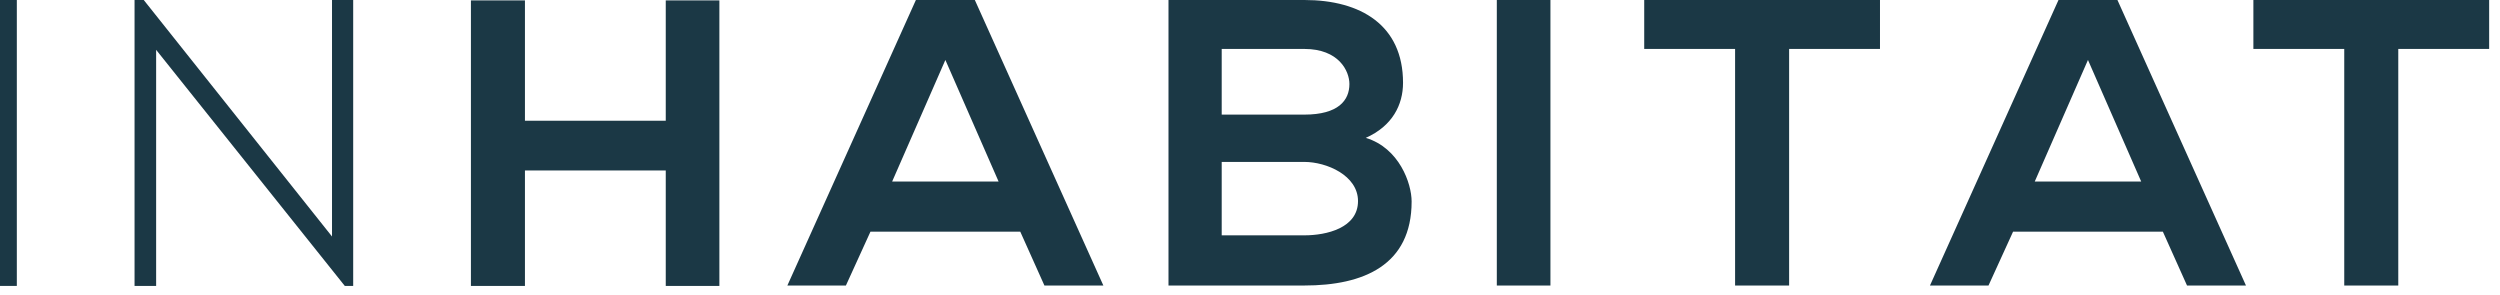 <?xml version="1.0" encoding="UTF-8"?>
<svg width="229px" height="27px" viewBox="0 0 229 27" version="1.1" xmlns="http://www.w3.org/2000/svg" xmlns:xlink="http://www.w3.org/1999/xlink">
    <!-- Generator: Sketch 58 (84663) - https://sketch.com -->
    <title>Group 11</title>
    <desc>Created with Sketch.</desc>
    <g id="Page-1" stroke="none" stroke-width="1" fill="none" fill-rule="evenodd">
        <g id="Hamburger---Expanded" transform="translate(-61, -18)" fill="#1B3845" fill-rule="nonzero">
            <g id="Group-15">
                <g id="Group-11" transform="translate(61, 18)">
                    <path d="M65.895,26.19 L60.983,26.19 L60.983,15.617 L48.085,15.617 L48.085,26.19 L43.136,26.19 L43.136,0.037 L48.085,0.037 L48.085,11.059 L60.983,11.059 L60.983,0.037 L65.895,0.037 L65.895,26.19 Z M95.669,26.153 L93.457,21.221 L79.734,21.221 L77.485,26.153 L72.123,26.153 L83.896,-1.66089364e-13 L89.295,-1.66089364e-13 L101.068,26.153 L95.669,26.153 Z M91.47,16.626 L86.596,5.492 L81.722,16.626 L91.47,16.626 Z M111.908,14.832 L111.908,21.557 L119.482,21.557 C121.507,21.557 124.394,20.885 124.394,18.419 C124.394,16.065 121.507,14.832 119.482,14.832 L111.908,14.832 Z M111.908,4.483 L111.908,10.498 L119.482,10.498 C122.594,10.498 123.606,9.191 123.606,7.696 C123.606,6.501 122.632,4.483 119.482,4.483 L111.908,4.483 Z M119.482,-1.66089364e-13 C124.656,-1.66089364e-13 128.518,2.316 128.518,7.584 C128.518,9.602 127.543,11.544 125.106,12.628 C128.181,13.562 129.305,16.812 129.305,18.456 C129.305,24.284 124.919,26.153 119.482,26.153 L107.034,26.153 L107.034,-1.66089364e-13 L119.482,-1.66089364e-13 Z M142.02,26.153 L137.108,26.153 L137.108,-1.66089364e-13 L142.02,-1.66089364e-13 L142.02,26.153 Z M158.934,26.153 L158.934,4.483 L150.61,4.483 L150.61,-1.66089364e-13 L172.207,-1.66089364e-13 L172.207,4.483 L163.883,4.483 L163.883,26.153 L158.934,26.153 Z M200.331,26.153 L198.119,21.221 L184.397,21.221 L182.147,26.153 L176.785,26.153 L188.558,-1.66089364e-13 L193.957,-1.66089364e-13 L205.73,26.153 L200.331,26.153 Z M196.132,16.626 L191.258,5.492 L186.384,16.626 L196.132,16.626 Z M214.733,26.153 L214.733,4.483 L206.41,4.483 L206.41,-1.66089364e-13 C213.983,-1.66089364e-13 220.395,-1.66089364e-13 228.006,-1.66089364e-13 L228.006,4.483 L219.682,4.483 L219.682,26.153 L214.733,26.153 Z" id="inhabitat"></path>
                    <polygon id="Path" points="1.541 26.19 -5.65658631e-14 26.19 -5.65658631e-14 -1.66089364e-13 1.541 -1.66089364e-13"></polygon>
                    <polygon id="Path" points="12.325 -1.66089364e-13 13.167 -1.66089364e-13 30.412 21.663 30.412 -1.66089364e-13 32.352 -1.66089364e-13 32.352 26.19 31.583 26.19 14.302 4.565 14.302 26.19 12.325 26.19"></polygon>
                </g>
            </g>
        </g>
    </g>
</svg>